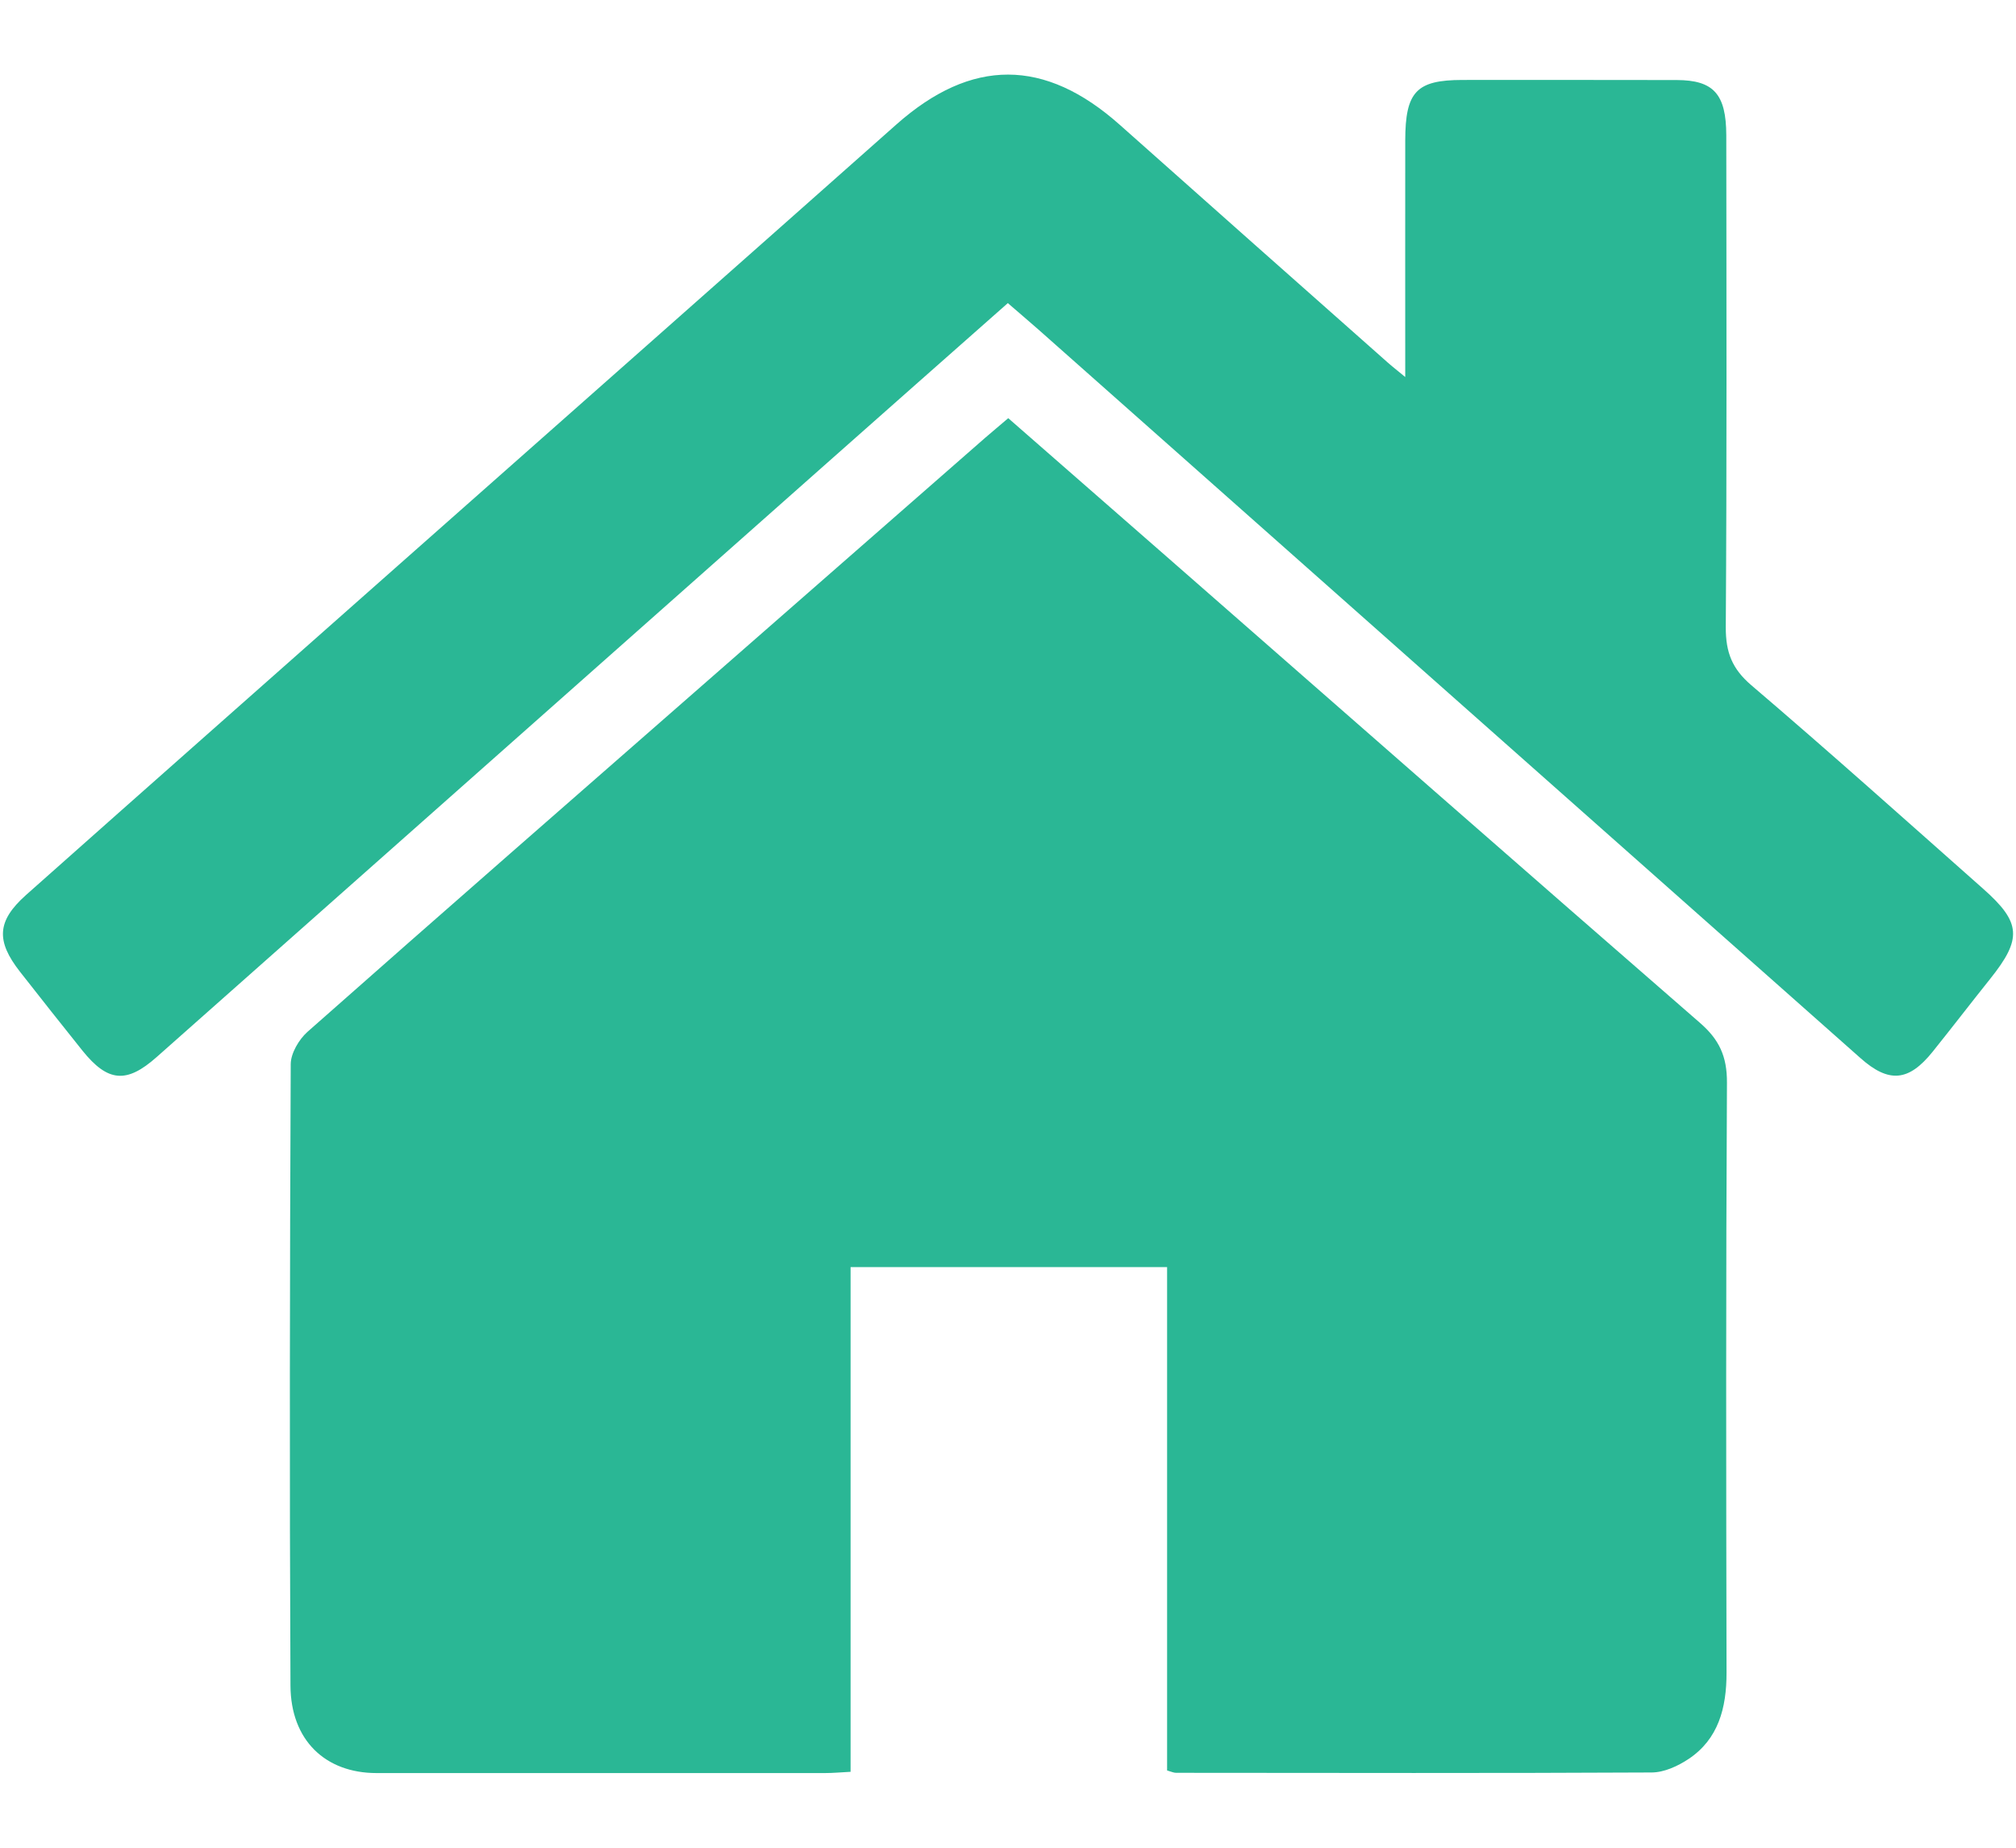 ﻿<?xml version="1.0" encoding="utf-8"?>
<svg version="1.1" xmlns:xlink="http://www.w3.org/1999/xlink" width="24px" height="22px" xmlns="http://www.w3.org/2000/svg">
  <g transform="matrix(1 0 0 1 -35 -8 )">
    <path d="M 13.894 21.08  L 13.894 15.087  L 10.126 15.087  L 10.126 21.096  C 10.009 21.102  9.915 21.111  9.821 21.111  C 8.042 21.111  6.262 21.112  4.483 21.111  C 3.872 21.111  3.461 20.719  3.458 20.07  C 3.446 17.604  3.45 15.136  3.461 12.671  C 3.461 12.541  3.56 12.375  3.66 12.286  C 5.269 10.863  6.888 9.45  8.503 8.036  C 9.579 7.094  10.653 6.153  11.729 5.212  C 11.812 5.14  11.898 5.069  12.003 4.979  C 12.644 5.54  13.283 6.097  13.921 6.656  C 16.025 8.498  18.127 10.343  20.237 12.178  C 20.464 12.375  20.561 12.574  20.559 12.892  C 20.546 15.232  20.549 17.574  20.554 19.914  C 20.555 20.339  20.455 20.709  20.101 20.944  C 19.973 21.029  19.811 21.103  19.664 21.104  C 17.776 21.114  15.888 21.109  14.001 21.108  C 13.973 21.108  13.945 21.095  13.894 21.08  Z M 16.729 4.489  C 16.729 3.5  16.728 2.587  16.729 1.674  C 16.73 1.092  16.861 0.953  17.408 0.952  C 18.259 0.952  19.109 0.951  19.96 0.953  C 20.398 0.954  20.55 1.118  20.551 1.611  C 20.553 3.563  20.558 5.517  20.545 7.469  C 20.544 7.771  20.623 7.964  20.846 8.156  C 21.779 8.952  22.693 9.771  23.611 10.584  C 24.062 10.983  24.074 11.178  23.694 11.653  C 23.464 11.941  23.239 12.234  23.008 12.522  C 22.723 12.877  22.487 12.9  22.147 12.597  C 18.884 9.706  15.622 6.813  12.359 3.921  C 12.246 3.821  12.13 3.724  11.998 3.609  C 11.264 4.258  10.536 4.9  9.81 5.544  C 7.162 7.891  4.514 10.238  1.866 12.585  C 1.507 12.904  1.284 12.885  0.982 12.51  C 0.732 12.198  0.484 11.884  0.238 11.57  C -0.049 11.203  -0.037 10.966  0.309 10.657  C 1.787 9.343  3.269 8.035  4.749 6.724  C 6.723 4.977  8.698 3.233  10.67 1.483  C 11.565 0.689  12.437 0.689  13.334 1.489  C 14.394 2.433  15.457 3.374  16.519 4.315  C 16.569 4.36  16.623 4.401  16.729 4.489  Z " fill-rule="nonzero" fill="#2ab795" stroke="none" transform="matrix(1 0 0 1 35 8 )" />
  </g>
</svg>
